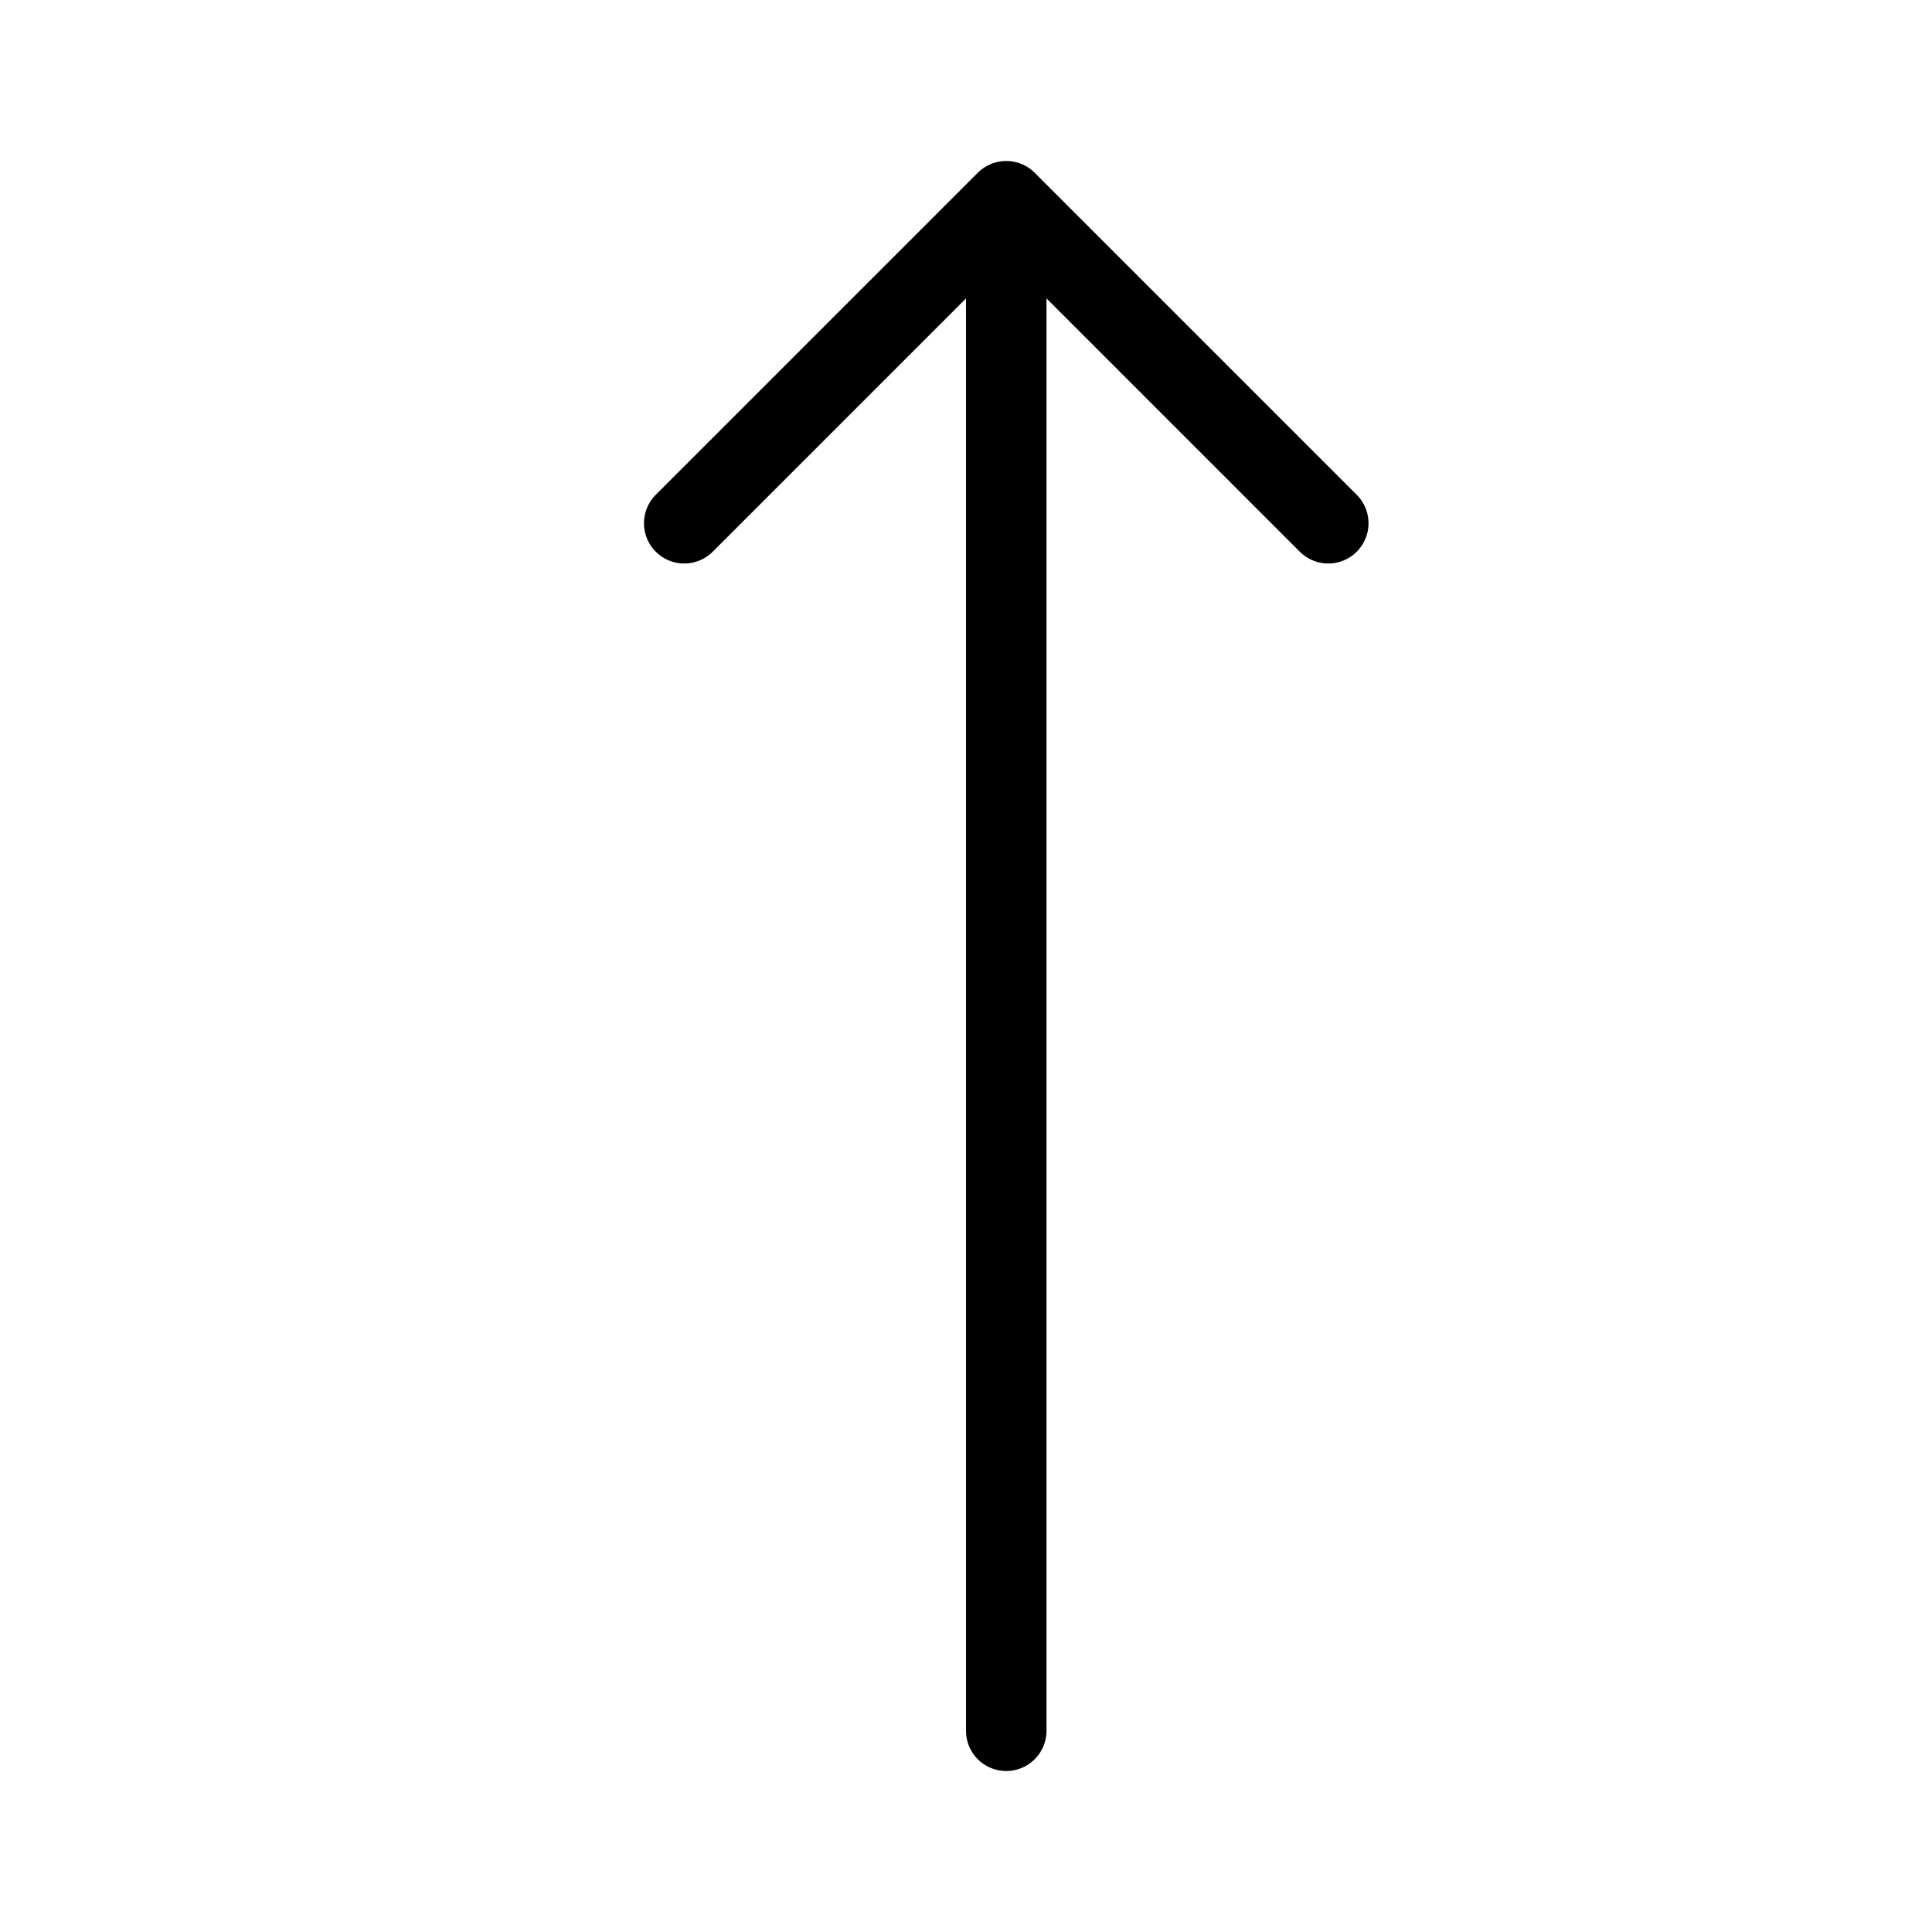 <?xml version="1.0" standalone="no"?><!DOCTYPE svg PUBLIC "-//W3C//DTD SVG 1.1//EN" "http://www.w3.org/Graphics/SVG/1.1/DTD/svg11.dtd"><svg t="1650521648300" preserveAspectRatio="none" class="icon" viewBox="0 0 1024 1024" version="1.1" xmlns="http://www.w3.org/2000/svg" p-id="24311" xmlns:xlink="http://www.w3.org/1999/xlink" width="200" height="200"><defs><style type="text/css"></style></defs><path d="M533.333 938.667a21.333 21.333 0 0 1-21.333-21.333V158.167L377.753 292.42a21.333 21.333 0 0 1-30.173-30.173l170.667-170.667a21.333 21.333 0 0 1 30.173 0l170.667 170.667a21.333 21.333 0 1 1-30.173 30.173L554.667 158.167V917.333a21.333 21.333 0 0 1-21.333 21.333z"  p-id="24312"></path></svg>